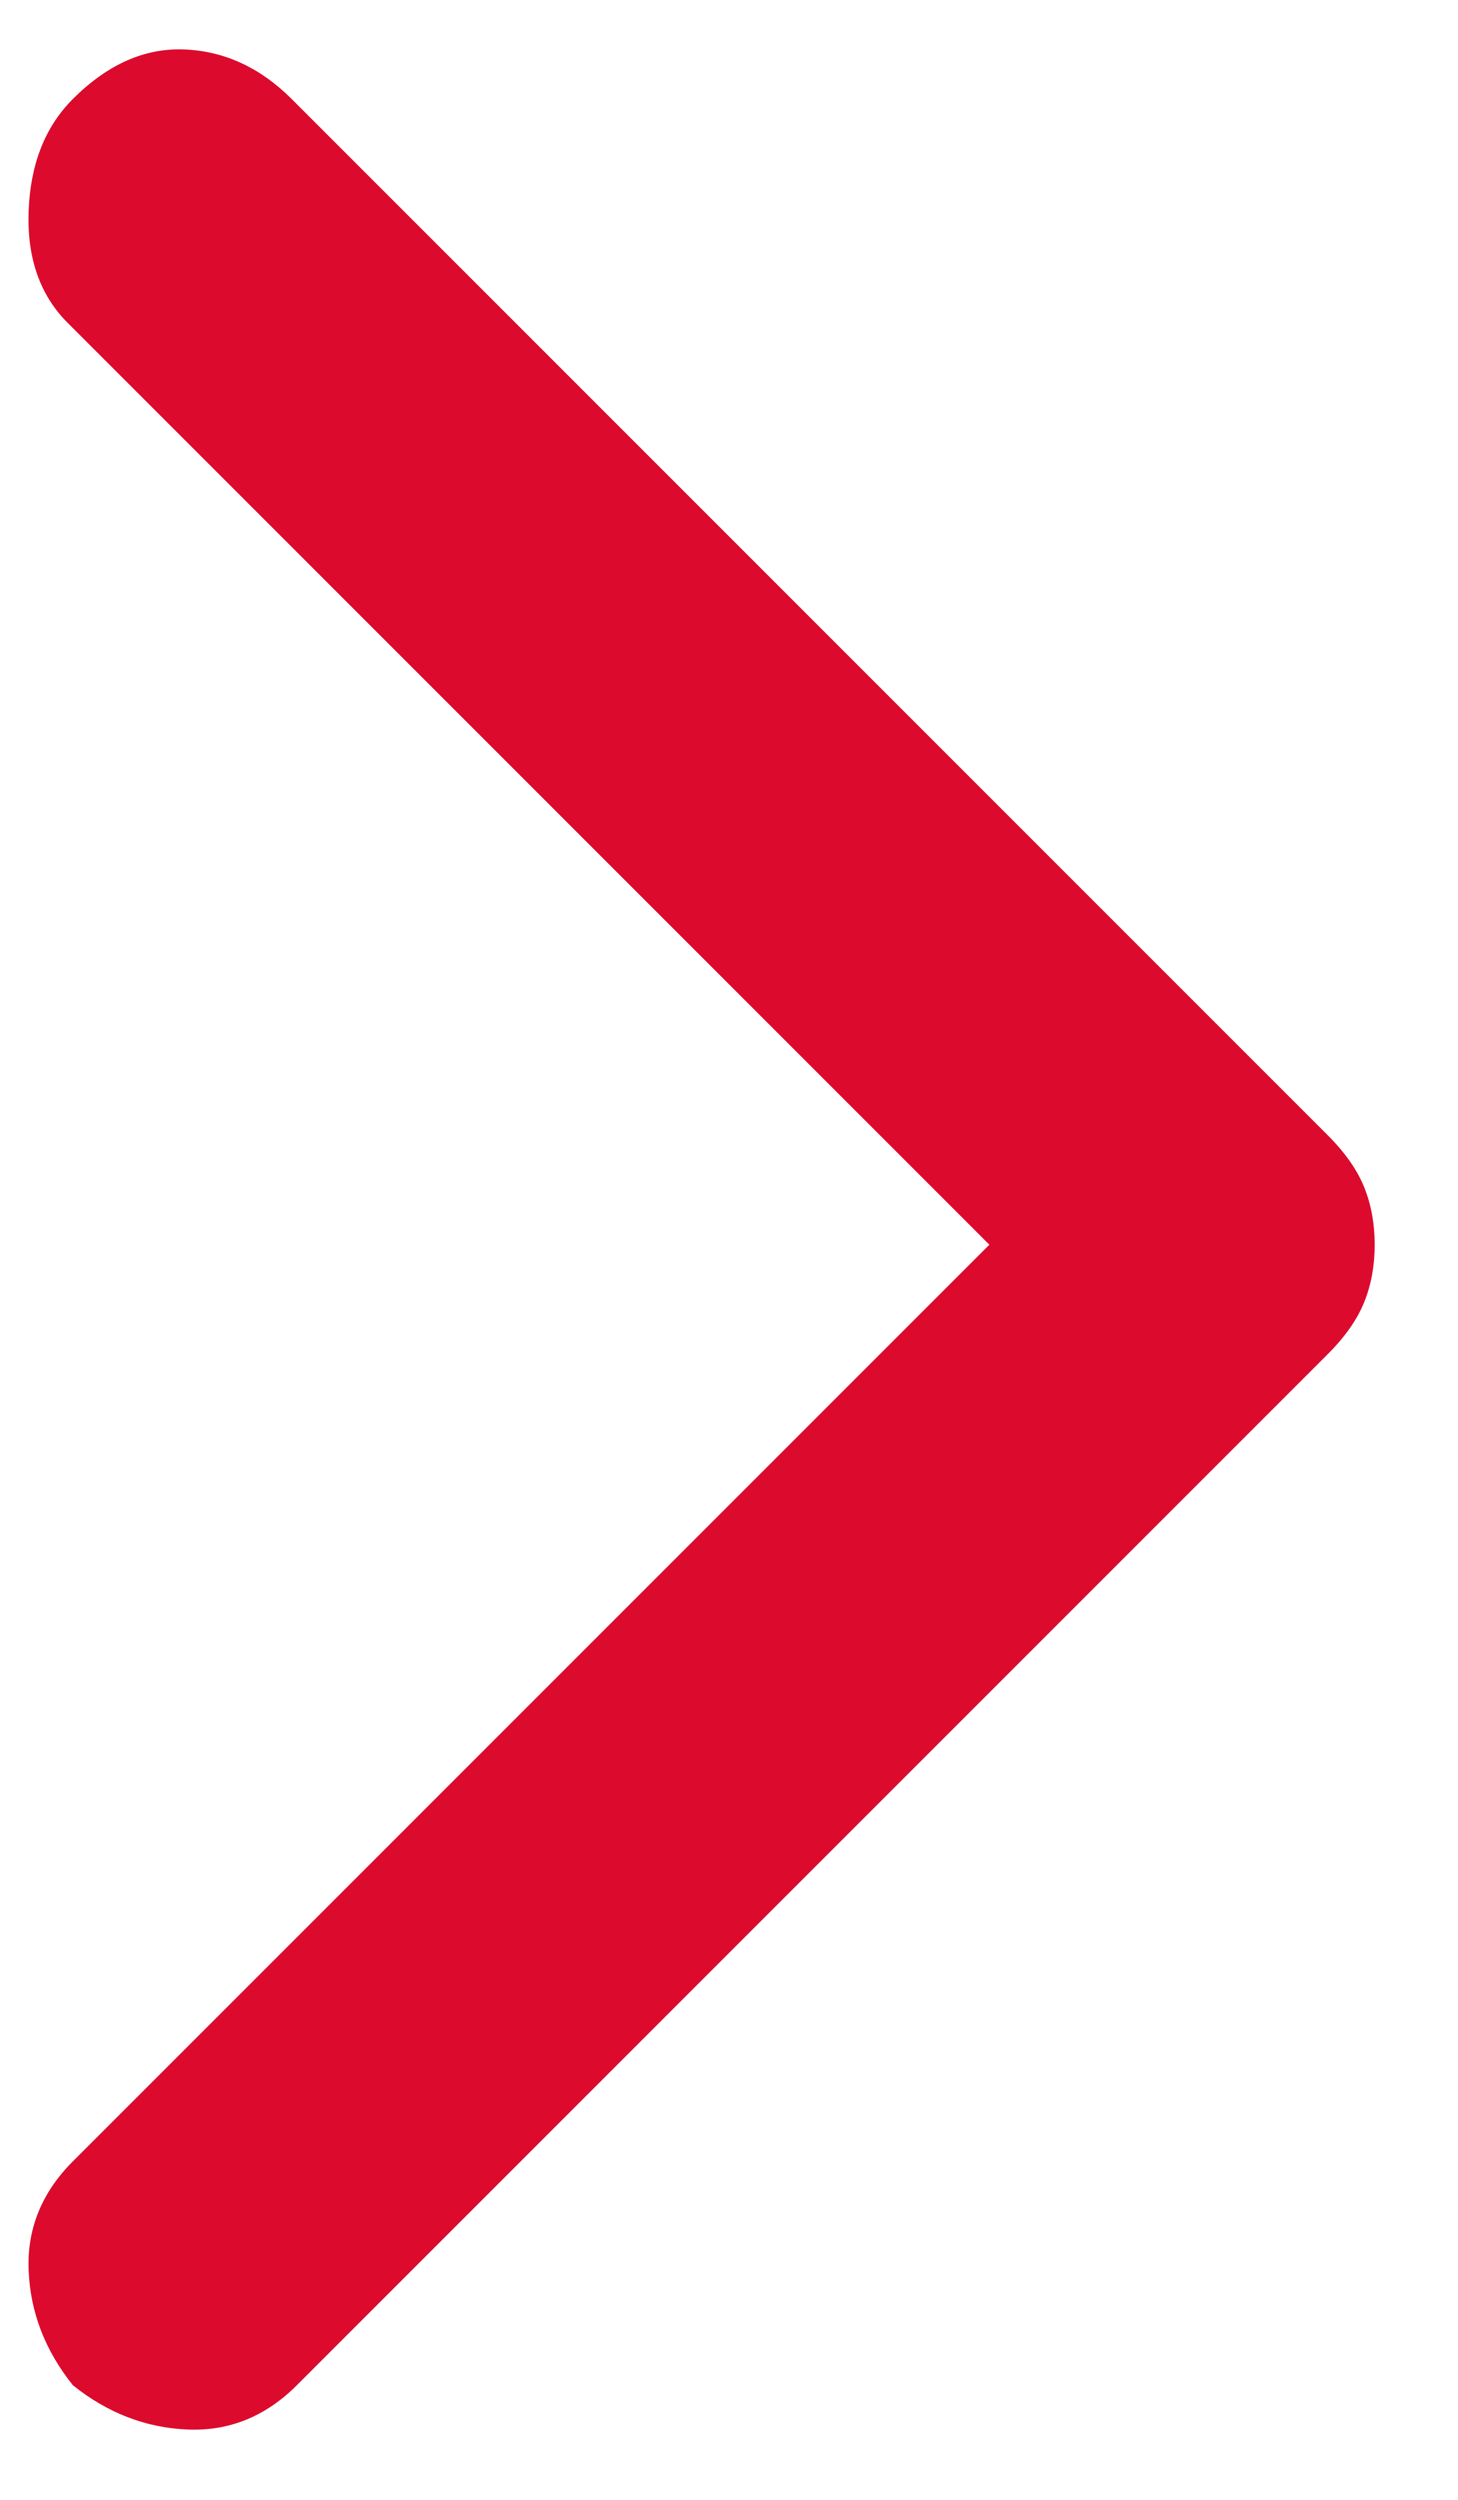 <svg width="14" height="24" viewBox="0 0 14 24" fill="none" xmlns="http://www.w3.org/2000/svg">
<path d="M0.7 22.9C0.433 22.567 0.292 22.2 0.275 21.8C0.258 21.4 0.4 21.05 0.7 20.75L9.5 11.95L0.65 3.1C0.383 2.833 0.258 2.475 0.275 2.025C0.292 1.575 0.433 1.217 0.7 0.95C1.033 0.617 1.392 0.458 1.775 0.475C2.158 0.492 2.5 0.65 2.8 0.95L12.75 10.9C12.917 11.067 13.033 11.233 13.1 11.4C13.167 11.567 13.2 11.75 13.2 11.95C13.2 12.15 13.167 12.333 13.1 12.5C13.033 12.667 12.917 12.833 12.75 13L2.85 22.9C2.55 23.2 2.2 23.342 1.8 23.325C1.4 23.308 1.033 23.167 0.7 22.9V22.9Z" fill="#DC0A2D"/>
</svg>